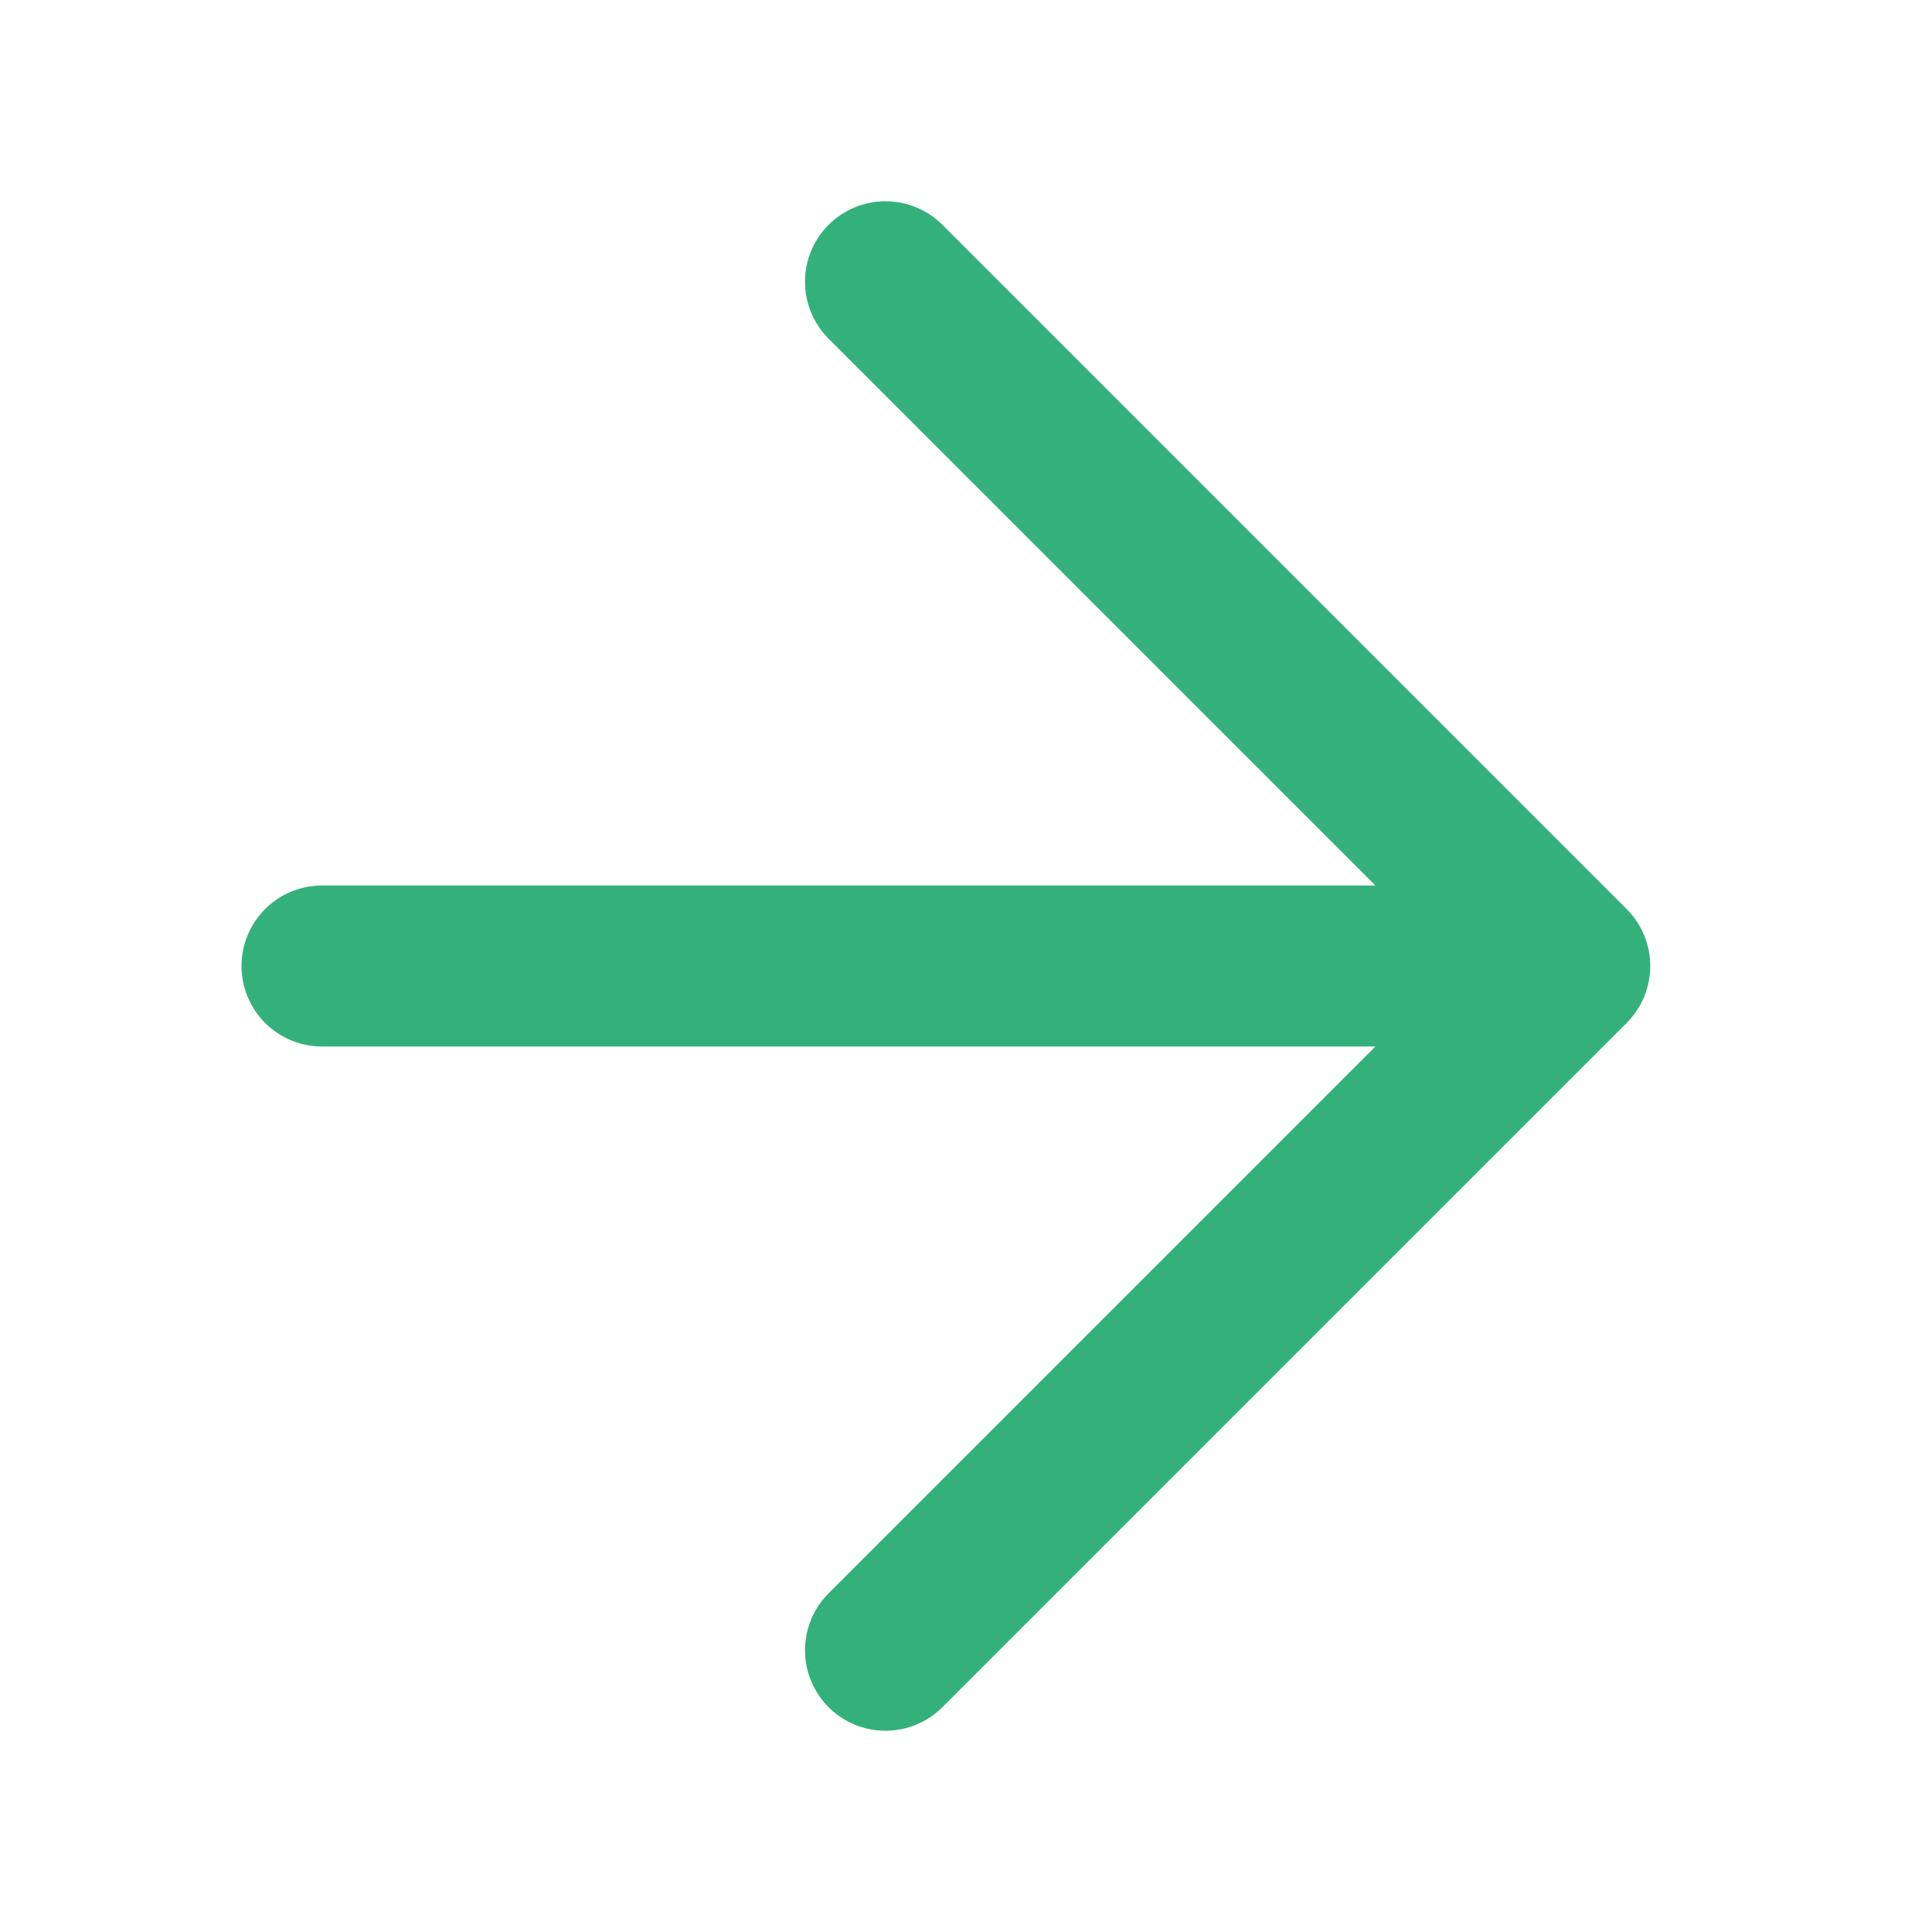 <svg width="24" height="24" viewBox="0 0 24 24" fill="none" xmlns="http://www.w3.org/2000/svg">
<g id="ic/arrow_right">
<path id="Vector 62" d="M4 12H19.5M19.5 12L11 3.5M19.5 12L11 20.5" stroke="#34B17B" stroke-width="2" stroke-linecap="round" stroke-linejoin="round"/>
</g>
</svg>
